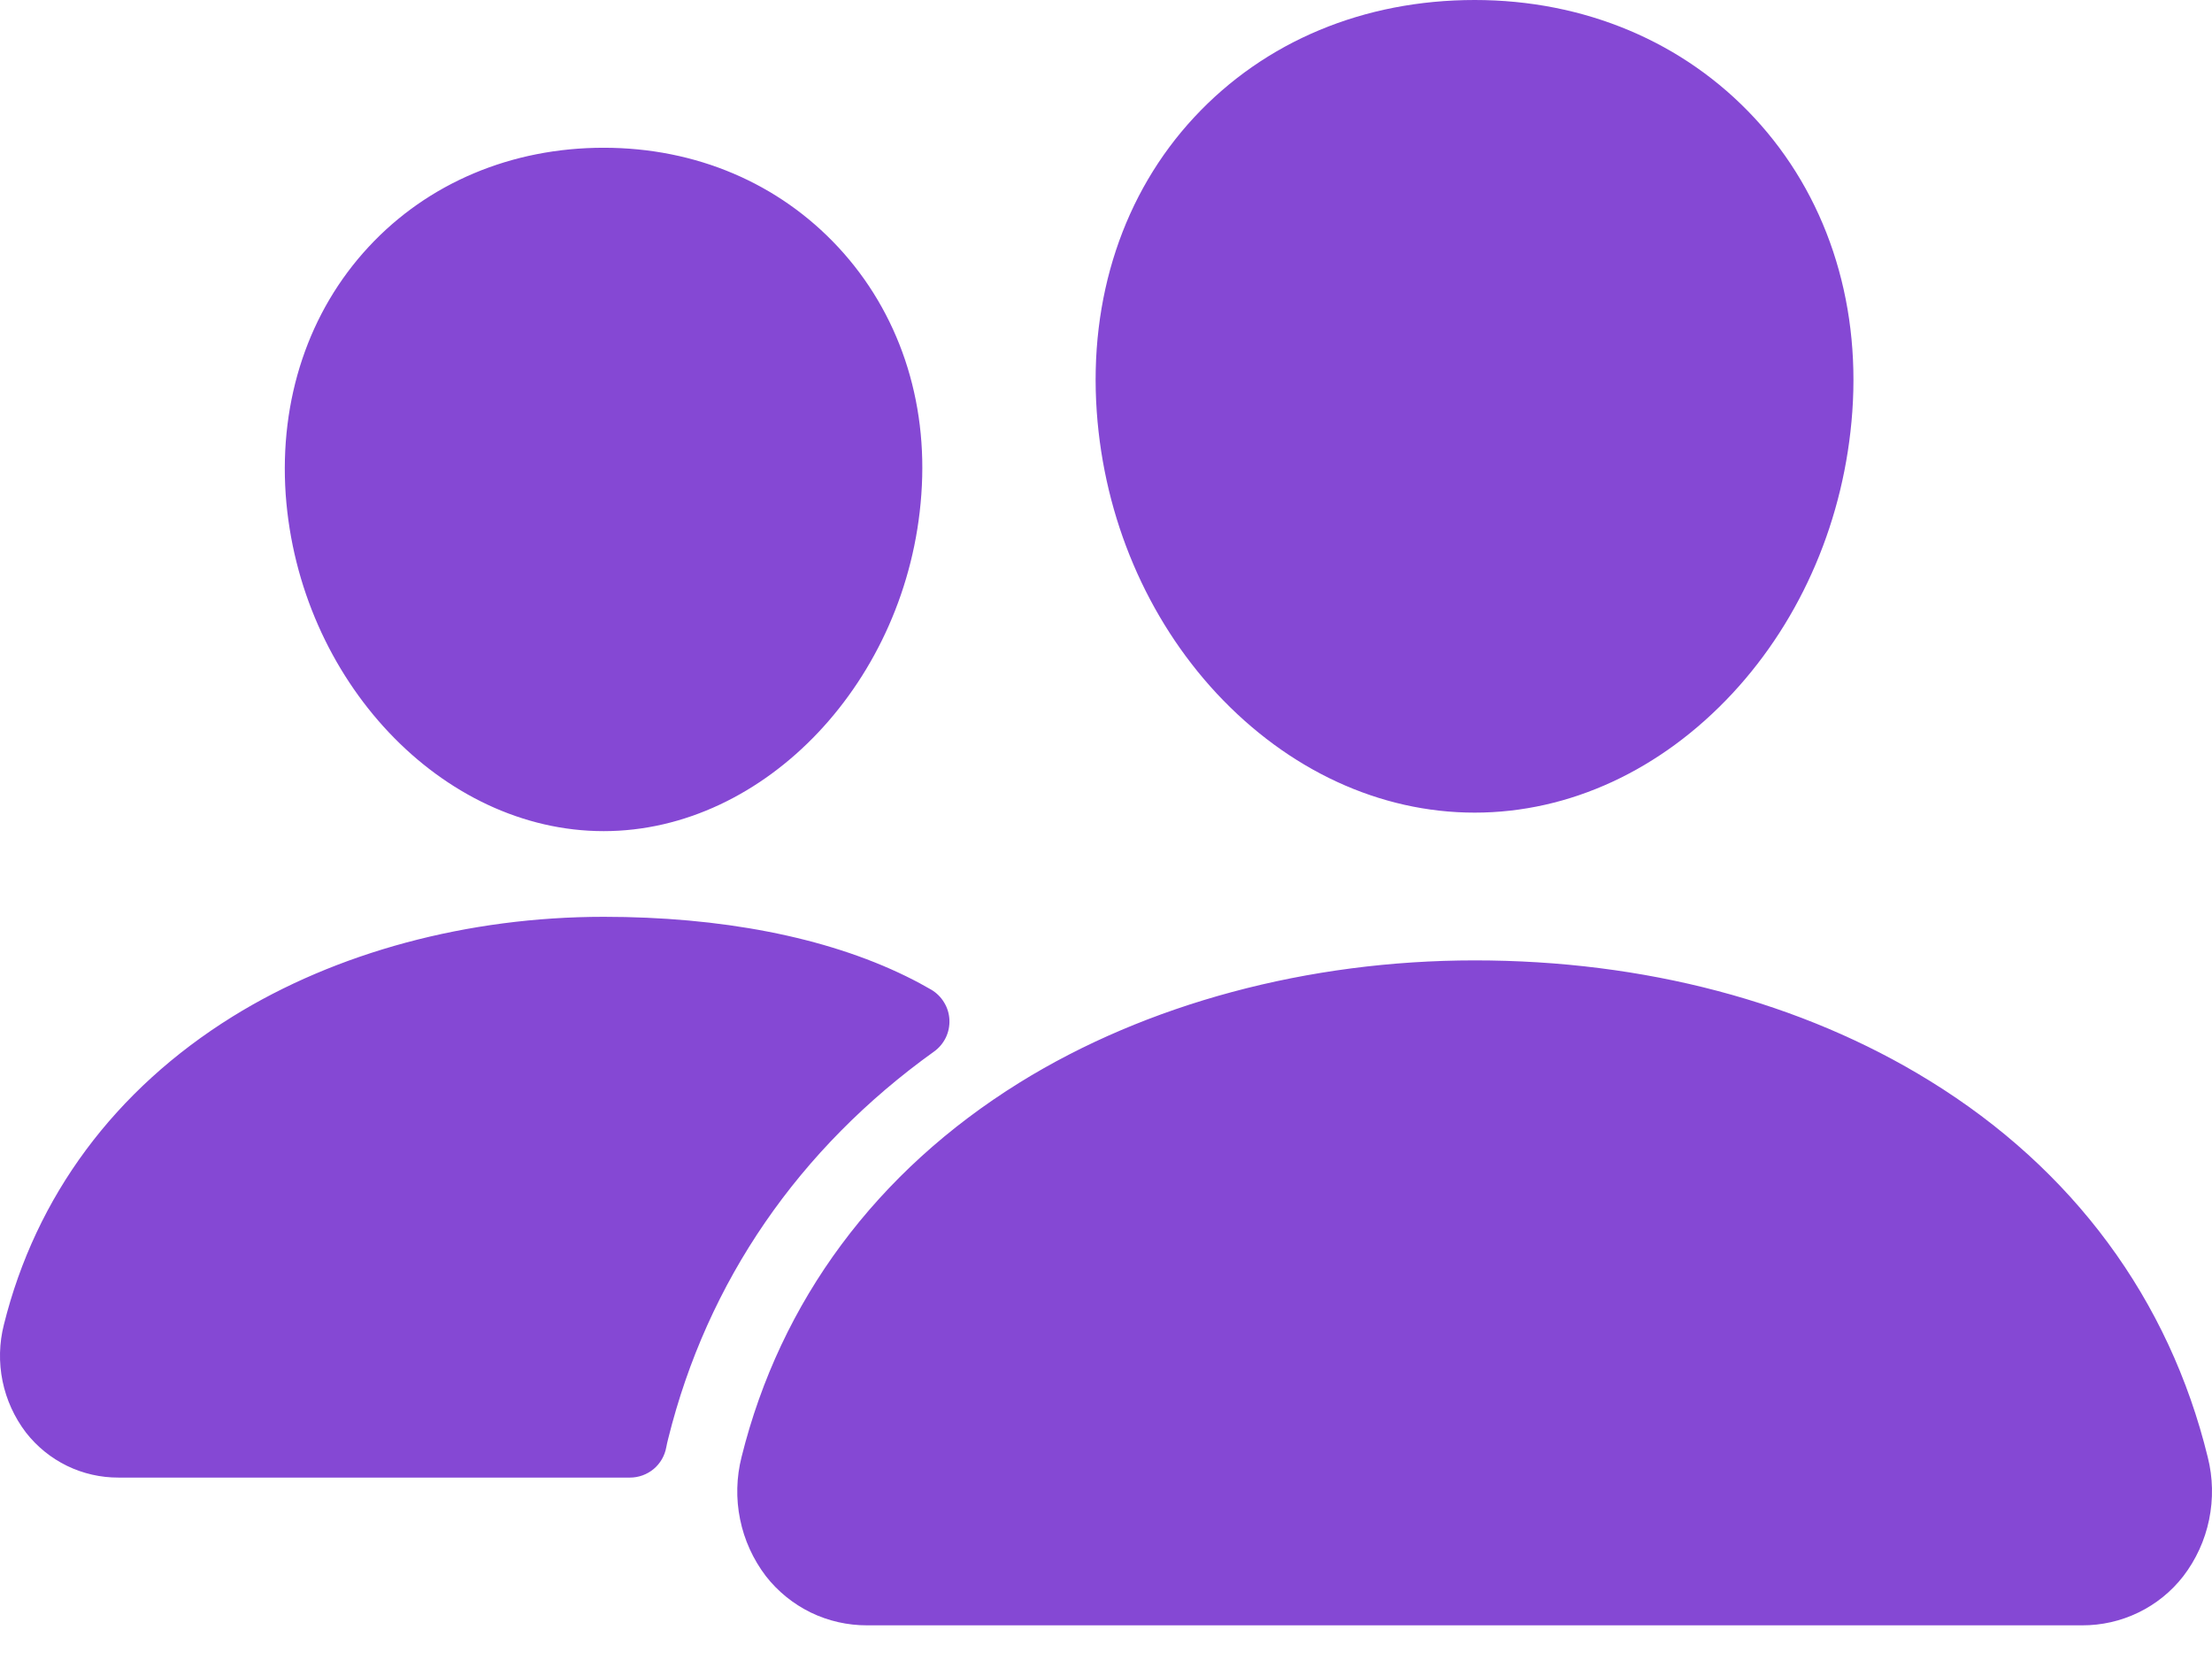 <svg width="33" height="25" viewBox="0 0 33 25" fill="none" xmlns="http://www.w3.org/2000/svg">
<path d="M22 12.122C20.586 12.122 19.22 11.49 18.15 10.343C17.11 9.223 16.474 7.731 16.362 6.141C16.243 4.445 16.759 2.886 17.816 1.749C18.872 0.613 20.35 0 22 0C23.638 0 25.12 0.624 26.173 1.758C27.236 2.902 27.754 4.459 27.634 6.14C27.52 7.732 26.885 9.224 25.847 10.342C24.78 11.49 23.414 12.122 22 12.122ZM31.063 24.245H12.937C12.646 24.246 12.358 24.181 12.096 24.054C11.834 23.926 11.604 23.74 11.425 23.51C11.235 23.26 11.103 22.971 11.041 22.663C10.978 22.356 10.986 22.038 11.063 21.734C11.642 19.405 13.076 17.474 15.21 16.149C17.104 14.974 19.515 14.326 22 14.326C24.533 14.326 26.881 14.946 28.786 16.121C30.925 17.438 32.361 19.381 32.937 21.738C33.014 22.042 33.02 22.36 32.957 22.668C32.894 22.975 32.762 23.264 32.571 23.513C32.392 23.743 32.163 23.928 31.902 24.054C31.64 24.181 31.354 24.246 31.063 24.245ZM9.006 12.398C6.587 12.398 4.46 10.144 4.262 7.375C4.165 5.956 4.606 4.644 5.5 3.682C6.384 2.729 7.631 2.204 9.006 2.204C10.381 2.204 11.619 2.732 12.508 3.69C13.408 4.66 13.848 5.969 13.745 7.376C13.548 10.145 11.421 12.398 9.006 12.398ZM13.52 14.564C12.311 13.972 10.741 13.676 9.007 13.676C6.981 13.676 5.015 14.205 3.468 15.165C1.714 16.255 0.534 17.843 0.058 19.76C-0.012 20.035 -0.019 20.323 0.038 20.602C0.095 20.881 0.215 21.143 0.387 21.369C0.551 21.579 0.76 21.749 1 21.866C1.239 21.982 1.502 22.042 1.768 22.041H9.399C9.528 22.041 9.653 21.995 9.752 21.913C9.851 21.83 9.917 21.715 9.94 21.588C9.948 21.545 9.958 21.502 9.969 21.459C10.552 19.113 11.918 17.131 13.936 15.685C14.01 15.632 14.07 15.56 14.11 15.478C14.15 15.395 14.168 15.304 14.164 15.213C14.16 15.121 14.133 15.032 14.085 14.954C14.038 14.875 13.972 14.81 13.893 14.763C13.785 14.7 13.661 14.633 13.52 14.564Z" fill="#8548D4"/>
</svg>
